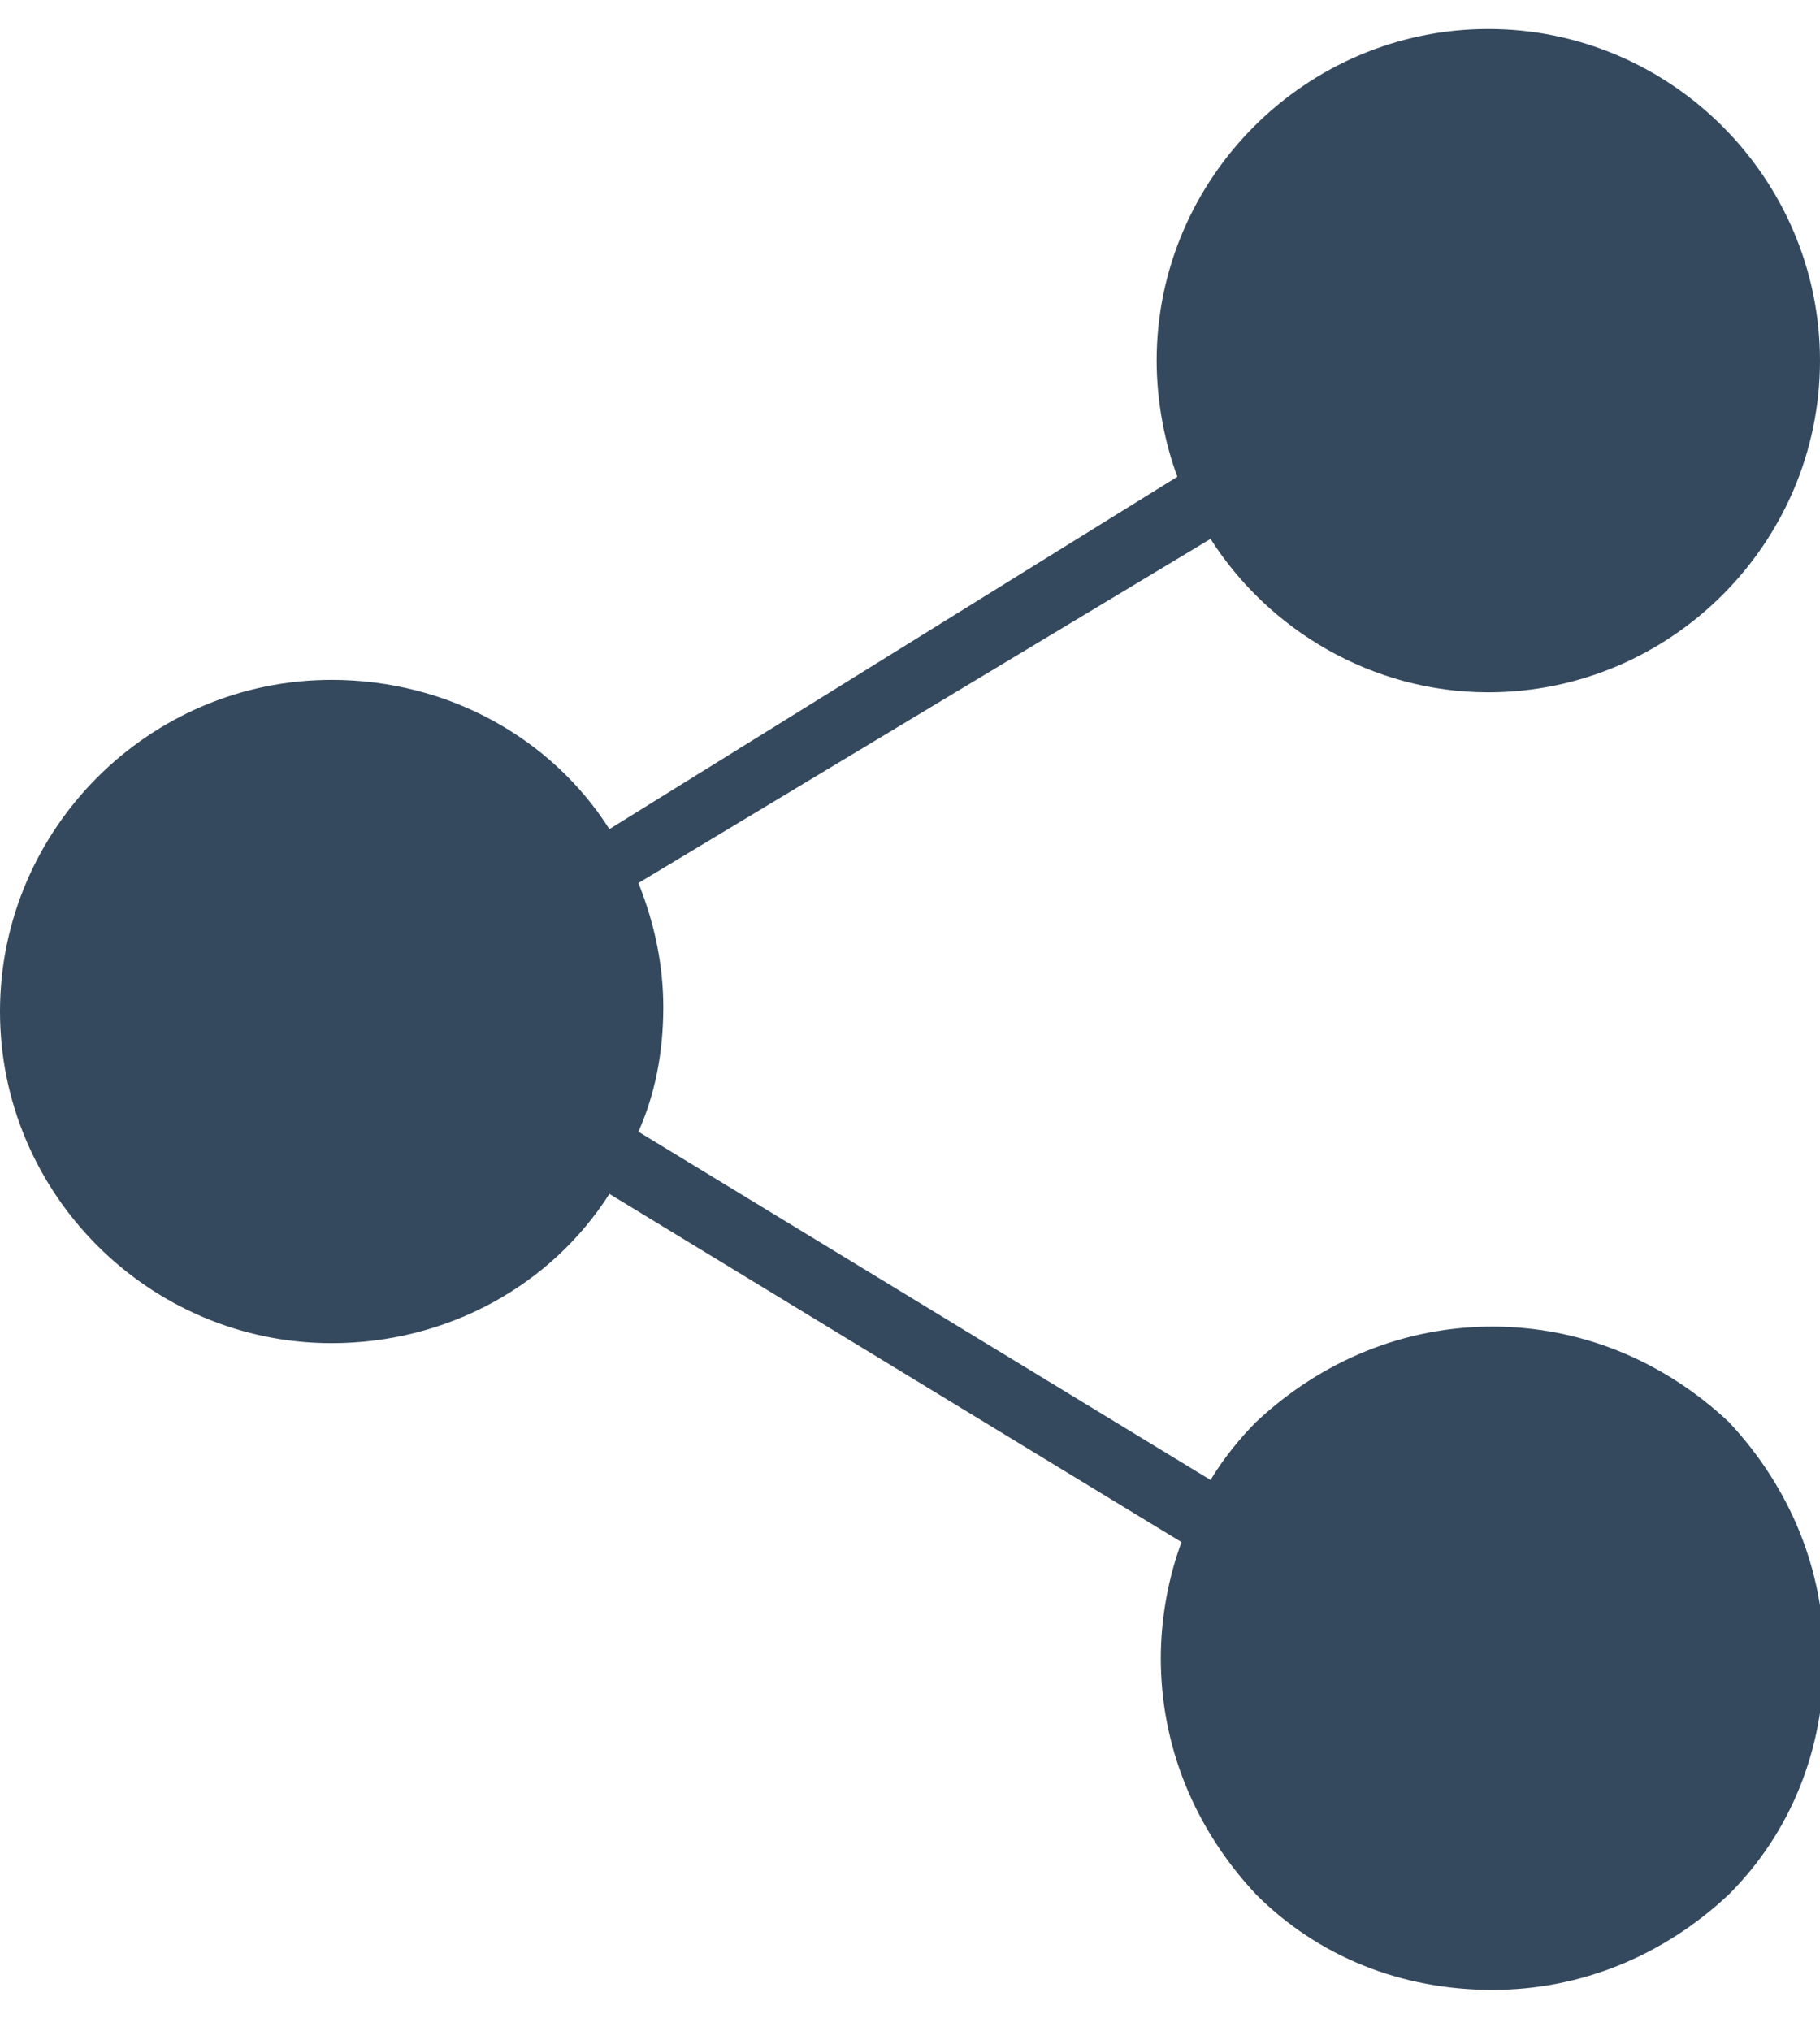<?xml version="1.0" encoding="utf-8"?>
<!-- Generator: Adobe Illustrator 21.1.0, SVG Export Plug-In . SVG Version: 6.00 Build 0)  -->
<svg version="1.1" id="Layer_1" xmlns="http://www.w3.org/2000/svg" xmlns:xlink="http://www.w3.org/1999/xlink" x="0px" y="0px"
	 viewBox="0 0 43.9 49" style="enable-background:new 0 0 43.9 49;" xml:space="preserve">
<style type="text/css">
	.st0{clip-path:url(#SVGID_2_);fill:#35495E;}
</style>
<g>
	<g>
		<defs>
			<rect id="SVGID_1_" width="43.9" height="49"/>
		</defs>
		<clipPath id="SVGID_2_">
			<use xlink:href="#SVGID_1_"  style="overflow:visible;"/>
		</clipPath>
		<path class="st0" d="M36,32c-2.1,0-4.1,0.8-5.7,2.3c-0.4,0.4-0.8,0.9-1.1,1.4l-13.8-8.4c0.4-0.9,0.6-1.9,0.6-3c0-1-0.2-2-0.6-3
			l13.8-8.3c1.4,2.2,3.9,3.7,6.7,3.7c4.4,0,8-3.6,8-8c0-4.4-3.6-8-8-8s-8,3.6-8,8c0,1,0.2,2,0.5,2.8L14.7,20
			c-1.4-2.2-3.9-3.6-6.7-3.6c-4.4,0-8,3.6-8,8c0,4.4,3.6,8,8,8c2.8,0,5.3-1.4,6.7-3.6l13.8,8.4C28.2,38,28,39,28,40
			c0,2.1,0.8,4.1,2.3,5.7c1.5,1.5,3.5,2.3,5.7,2.3c2.1,0,4.1-0.8,5.7-2.3c1.5-1.5,2.3-3.5,2.3-5.7c0-2.1-0.8-4.1-2.3-5.7
			C40.1,32.8,38.1,32,36,32L36,32z M36,32"/>
	</g>
</g>
</svg>
